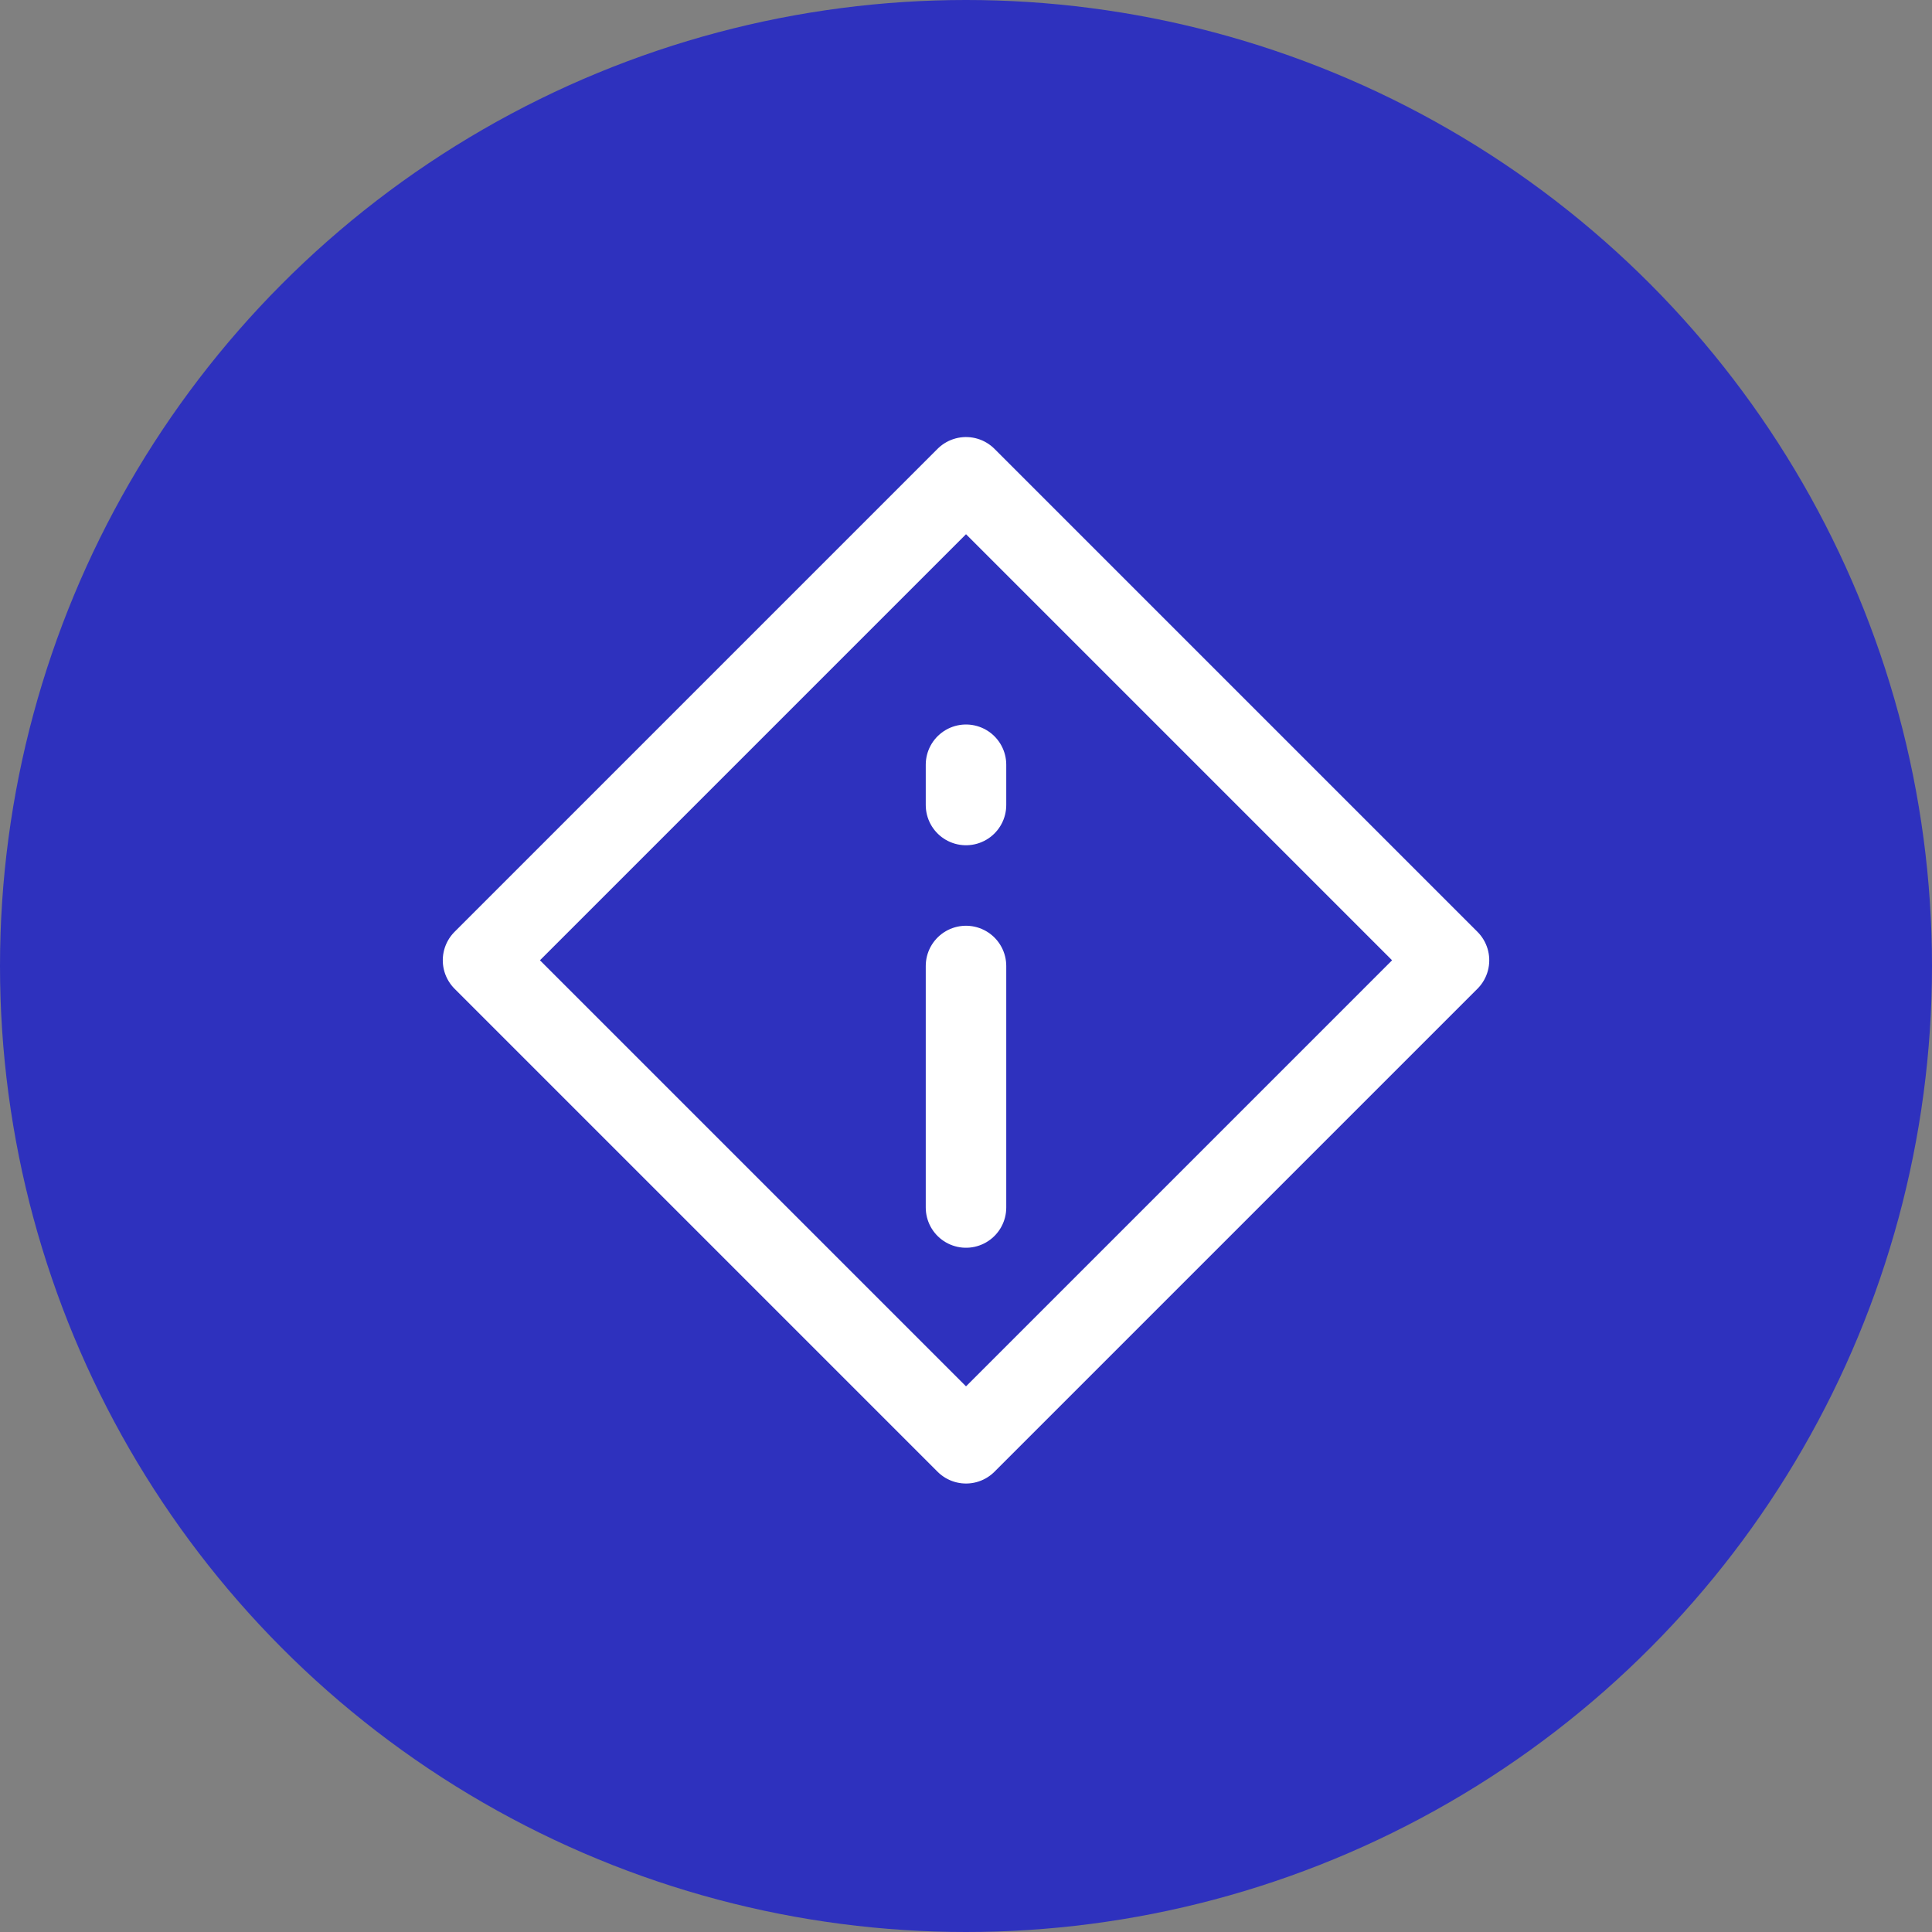 <svg width="24" height="24" viewBox="0 0 24 24" fill="none" xmlns="http://www.w3.org/2000/svg">
<rect x="0" y="0" width="24" height="24" fill="#808080" stroke="none"/>
<circle cx="12" cy="12" r="12" transform="rotate(-180 12 12)" fill="#2E31BE"/>
<rect x="18" y="11.929" width="8.485" height="8.485" transform="rotate(135 18 11.929)" stroke="white" stroke-linecap="round" stroke-linejoin="round"/>
<path d="M12 15L12 12" stroke="white" stroke-linecap="round" stroke-linejoin="round"/>
<path d="M12 10L12 9.5" stroke="white" stroke-linecap="round" stroke-linejoin="round"/>
</svg>
